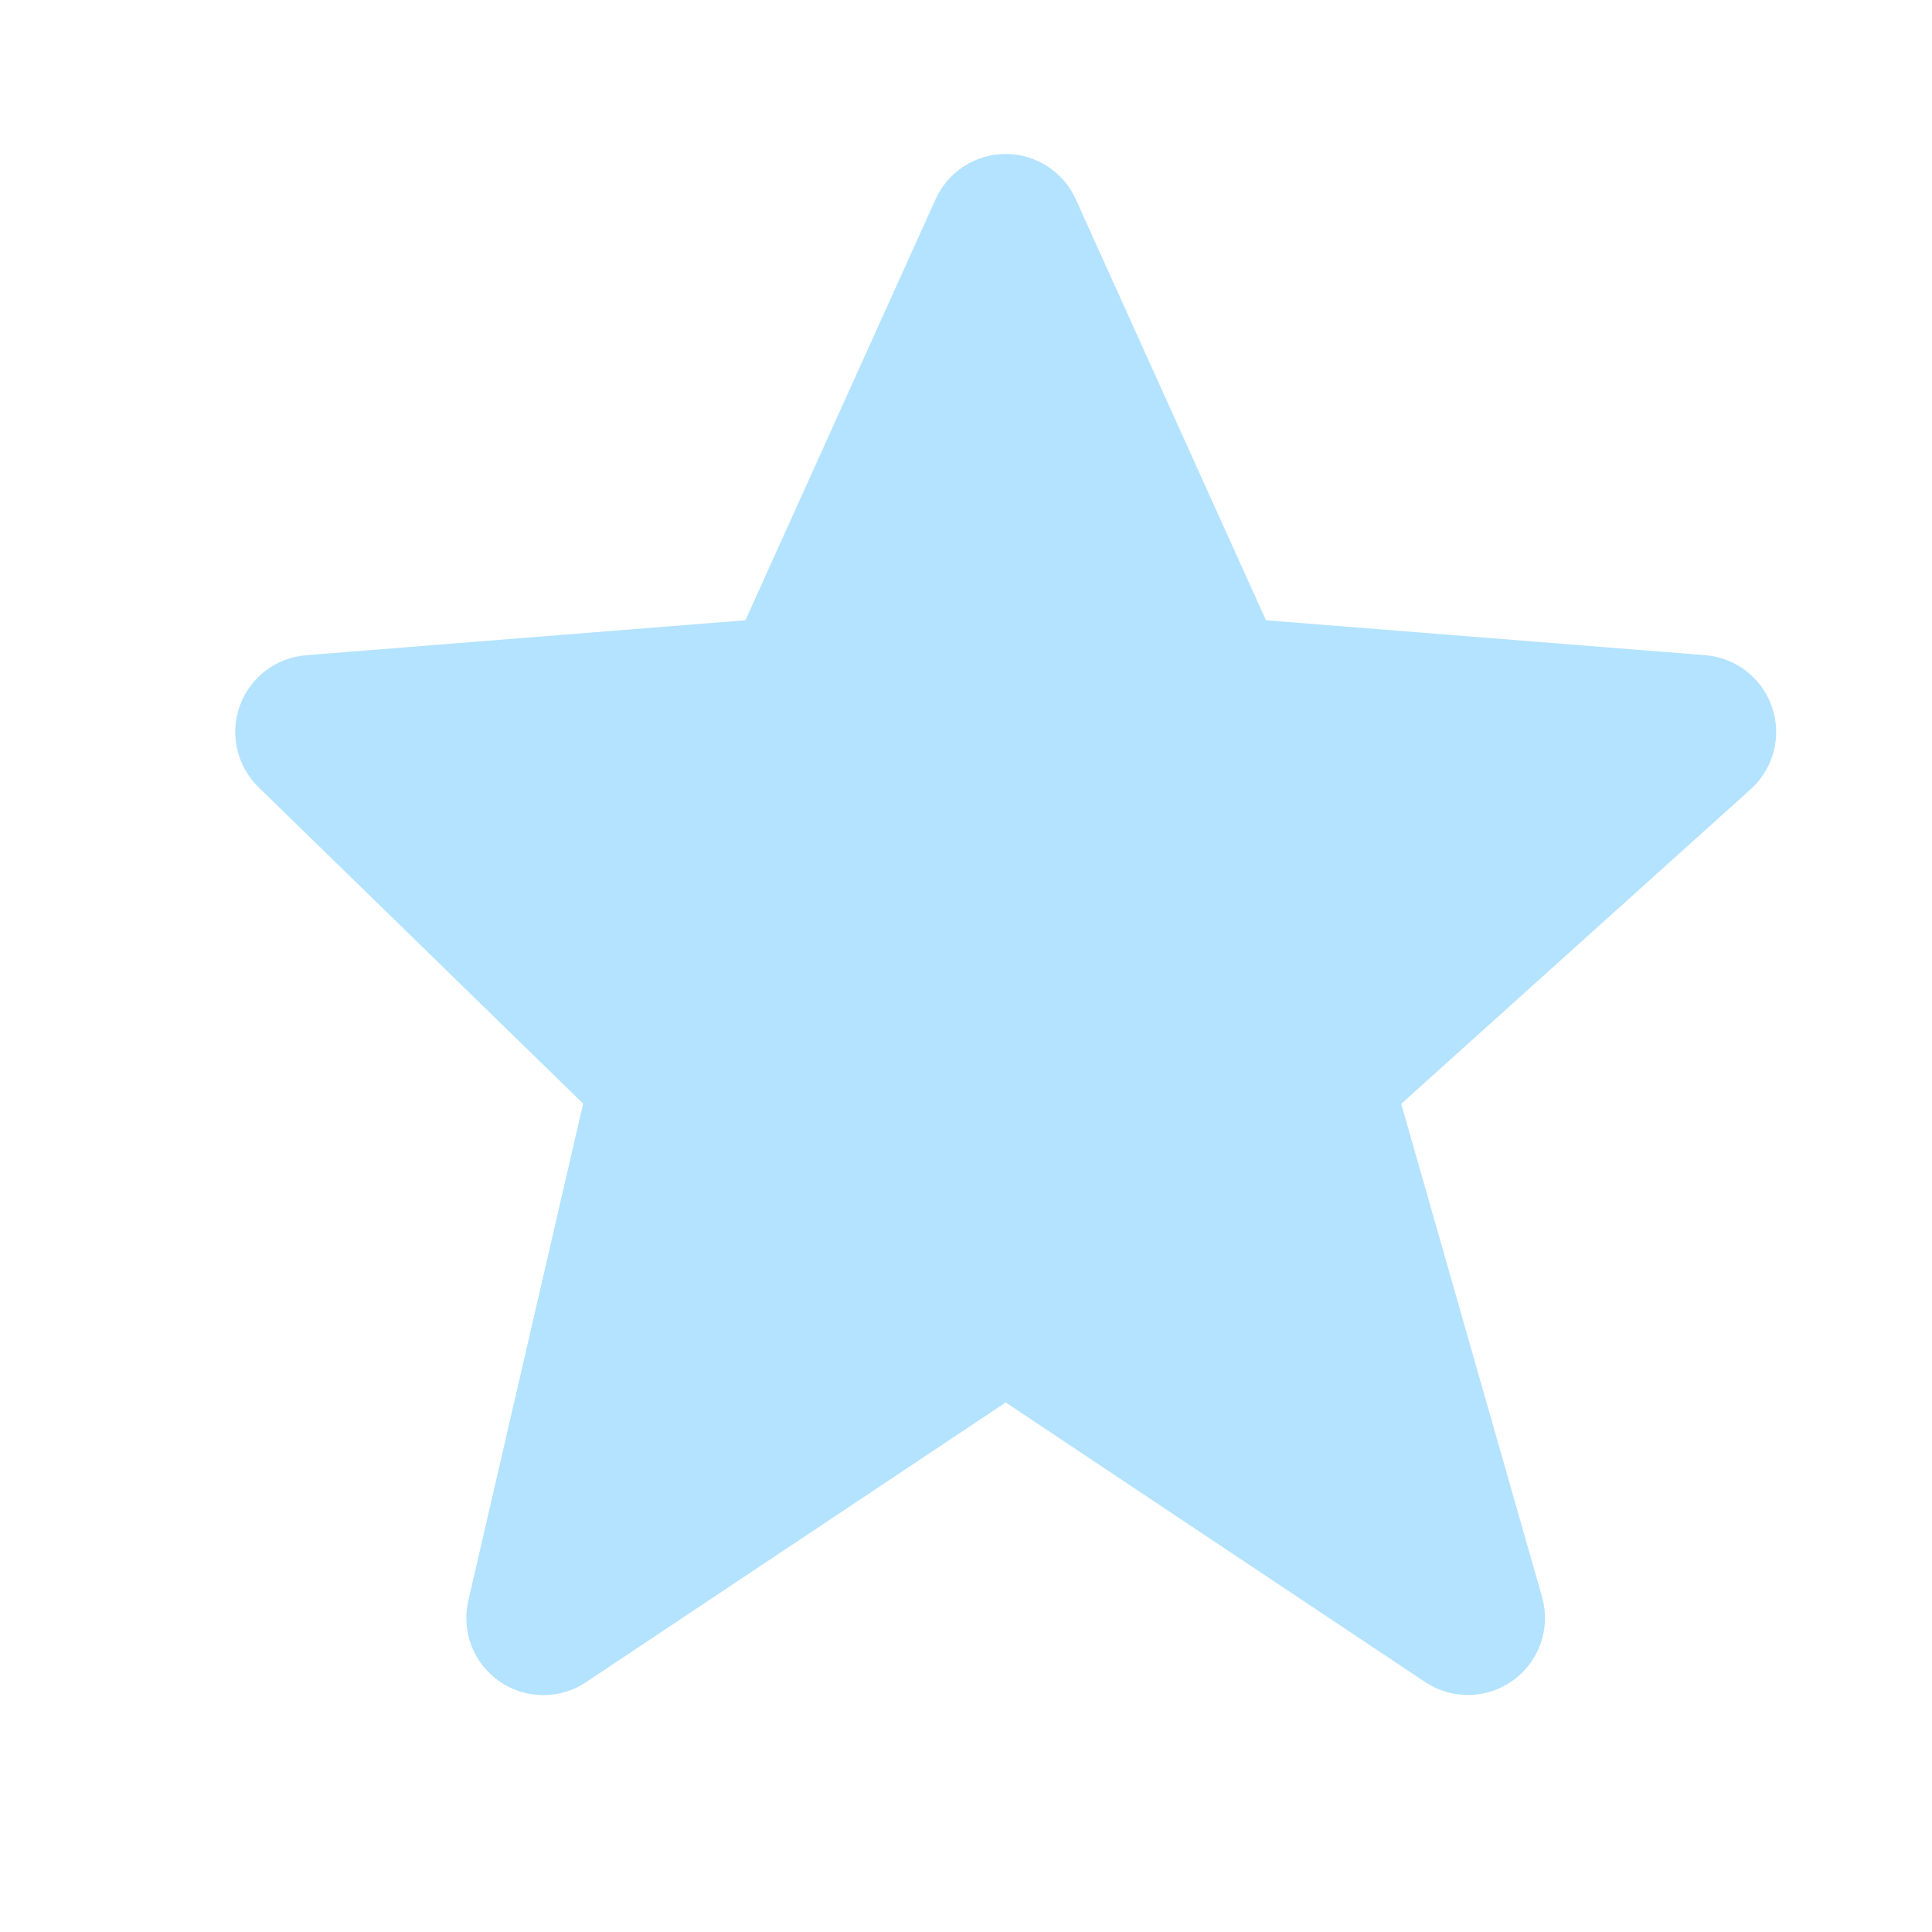 <svg width="23" height="23" viewBox="0 0 23 23" fill="none" xmlns="http://www.w3.org/2000/svg">
    <path
        d="M21.096 8.42C21.039 8.25 20.933 8.101 20.791 7.99C20.65 7.88 20.479 7.814 20.3 7.8L15.071 7.384L12.808 2.375C12.736 2.214 12.619 2.077 12.471 1.981C12.322 1.884 12.15 1.833 11.973 1.833C11.796 1.833 11.623 1.884 11.475 1.98C11.327 2.076 11.209 2.213 11.137 2.374L8.874 7.384L3.645 7.8C3.469 7.814 3.301 7.878 3.161 7.985C3.021 8.091 2.915 8.236 2.855 8.402C2.795 8.568 2.784 8.747 2.824 8.919C2.863 9.091 2.951 9.248 3.077 9.371L6.942 13.138L5.575 19.056C5.533 19.235 5.547 19.422 5.613 19.594C5.679 19.765 5.796 19.913 5.947 20.017C6.098 20.122 6.278 20.179 6.462 20.18C6.645 20.181 6.825 20.128 6.978 20.025L11.973 16.696L16.967 20.025C17.123 20.129 17.308 20.183 17.495 20.178C17.683 20.174 17.864 20.113 18.016 20.002C18.167 19.892 18.281 19.738 18.343 19.56C18.404 19.383 18.409 19.191 18.358 19.011L16.681 13.141L20.841 9.396C21.114 9.151 21.214 8.767 21.096 8.42Z"
        fill="#B3E3FF" />
</svg>